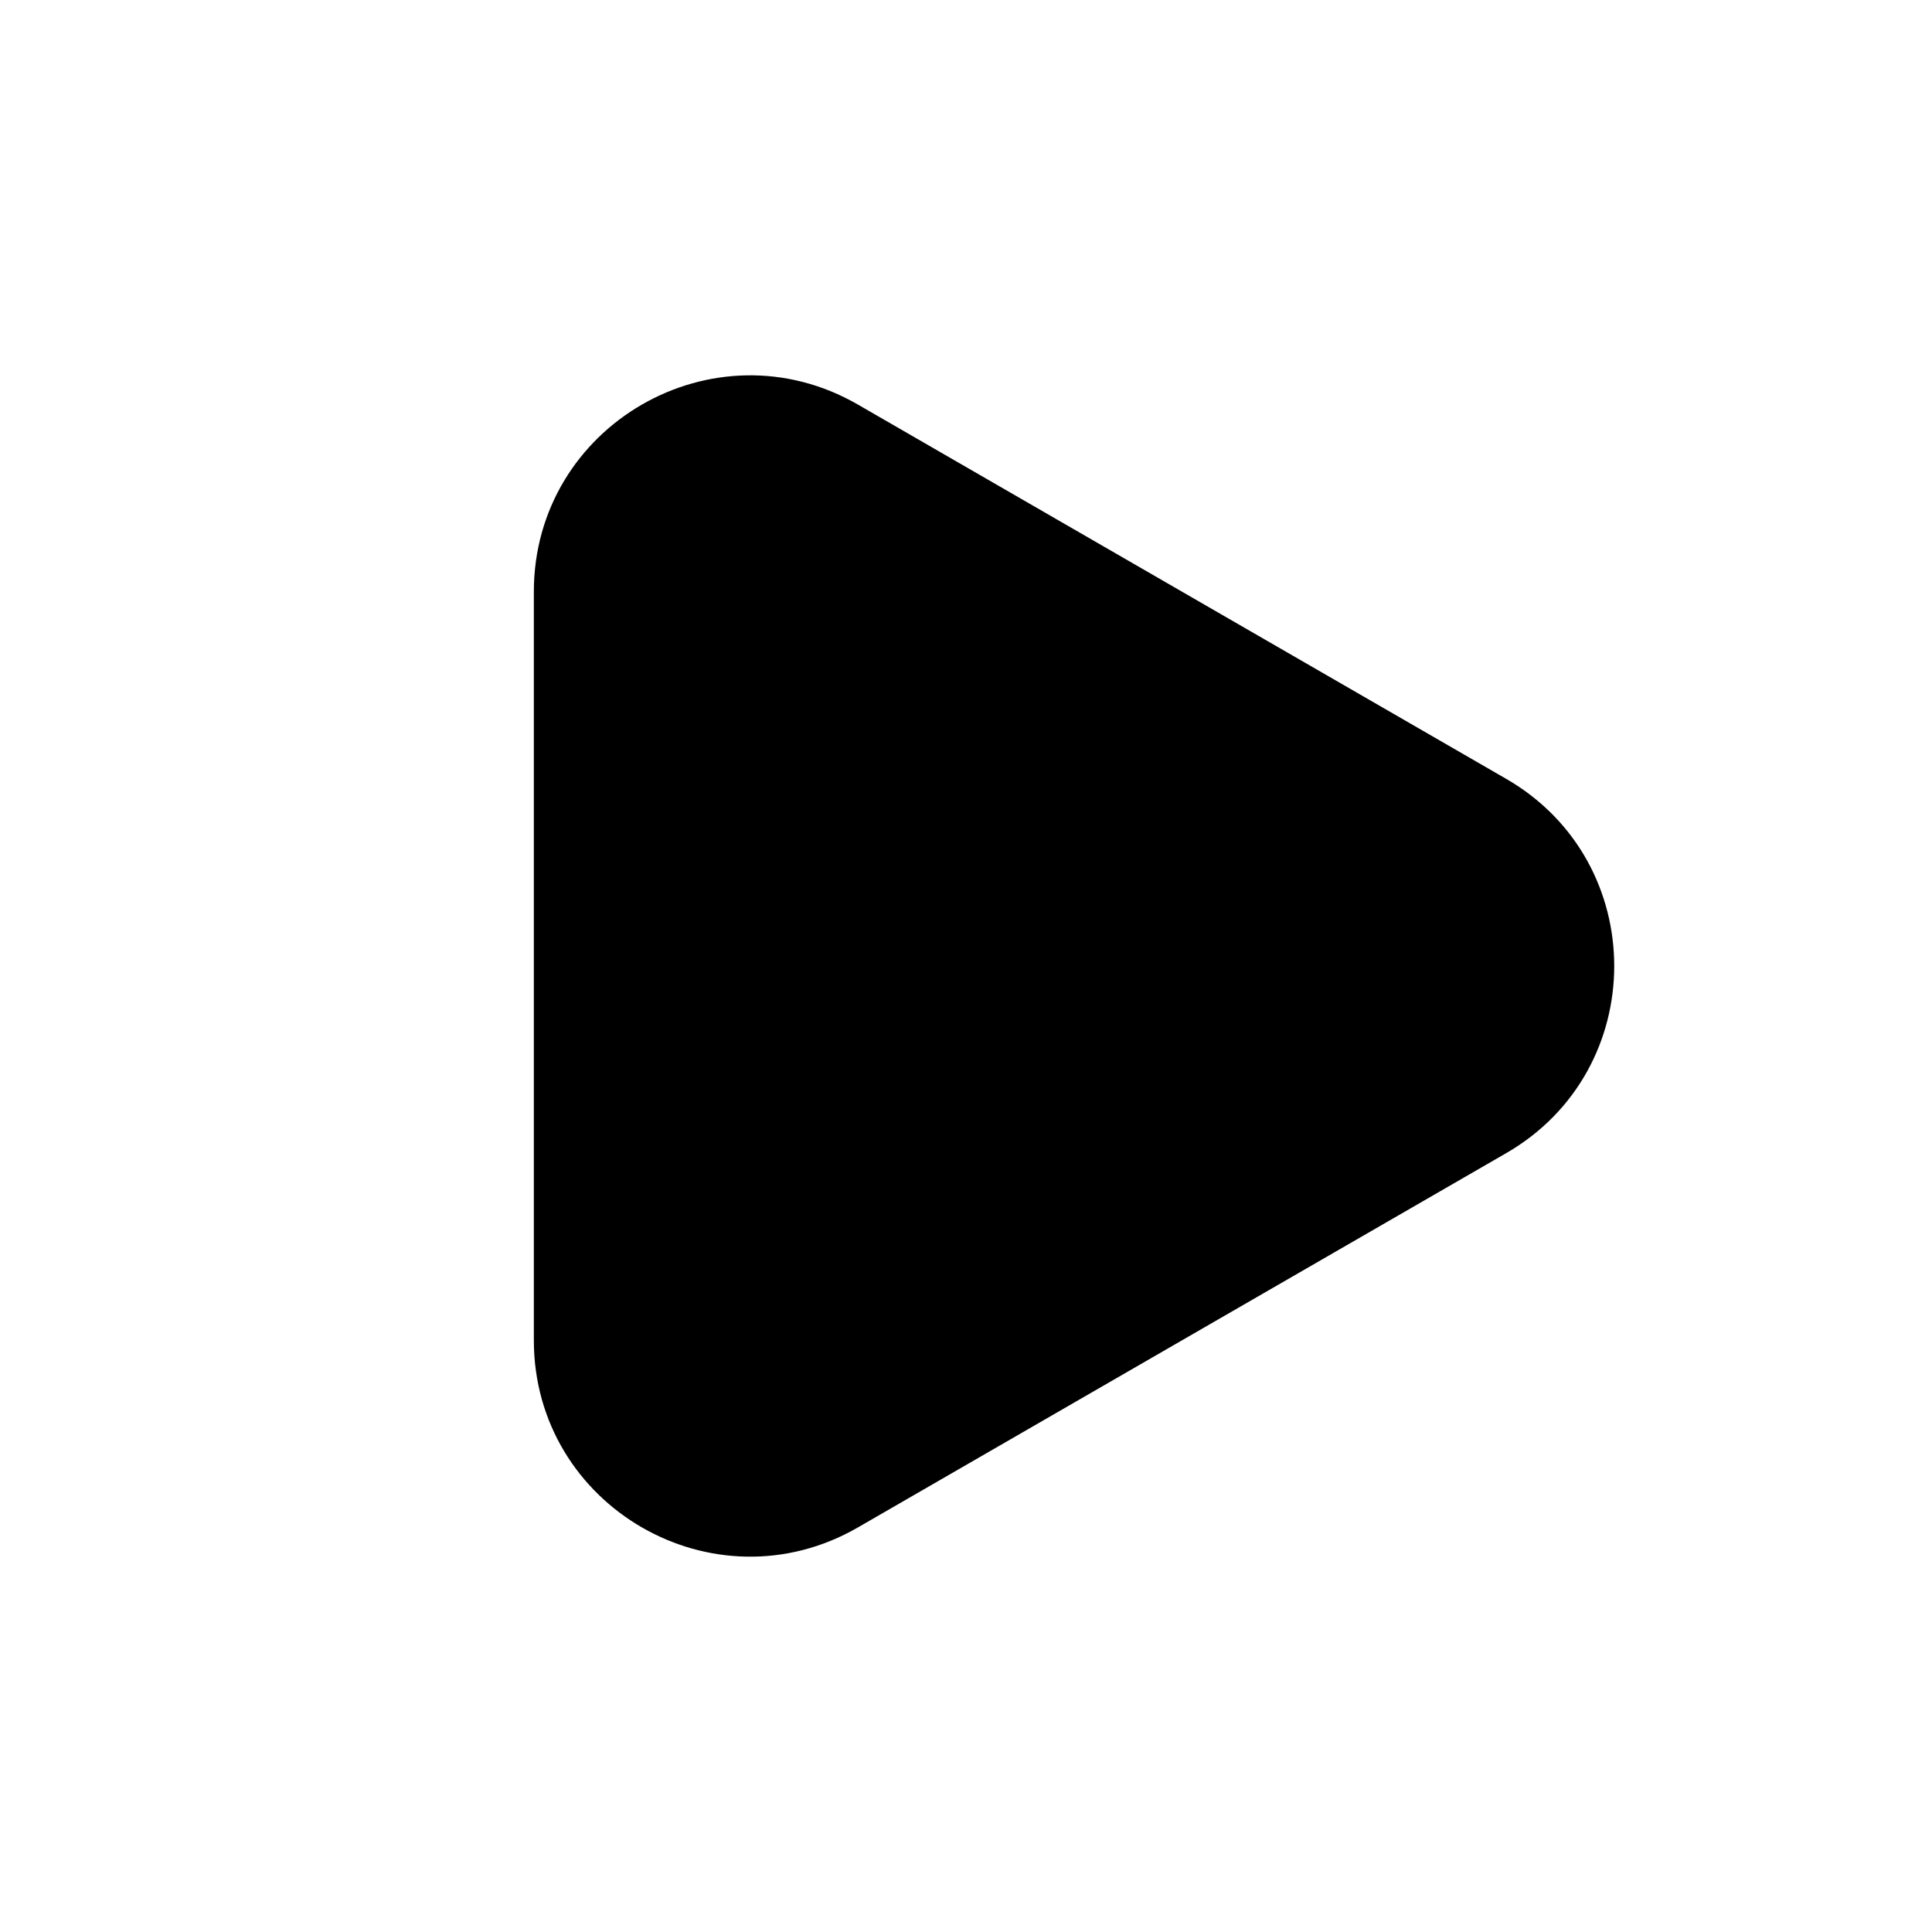 <svg width="38" height="38" viewBox="0 0 38 38" fill="none" xmlns="http://www.w3.org/2000/svg">
<path d="M29.625 15.319C32.458 16.955 32.458 21.045 29.625 22.681L16.875 30.042C14.042 31.678 10.5 29.633 10.5 26.361L10.5 11.639C10.5 8.367 14.042 6.322 16.875 7.958L29.625 15.319Z" fill="currentColor"/>
</svg>
